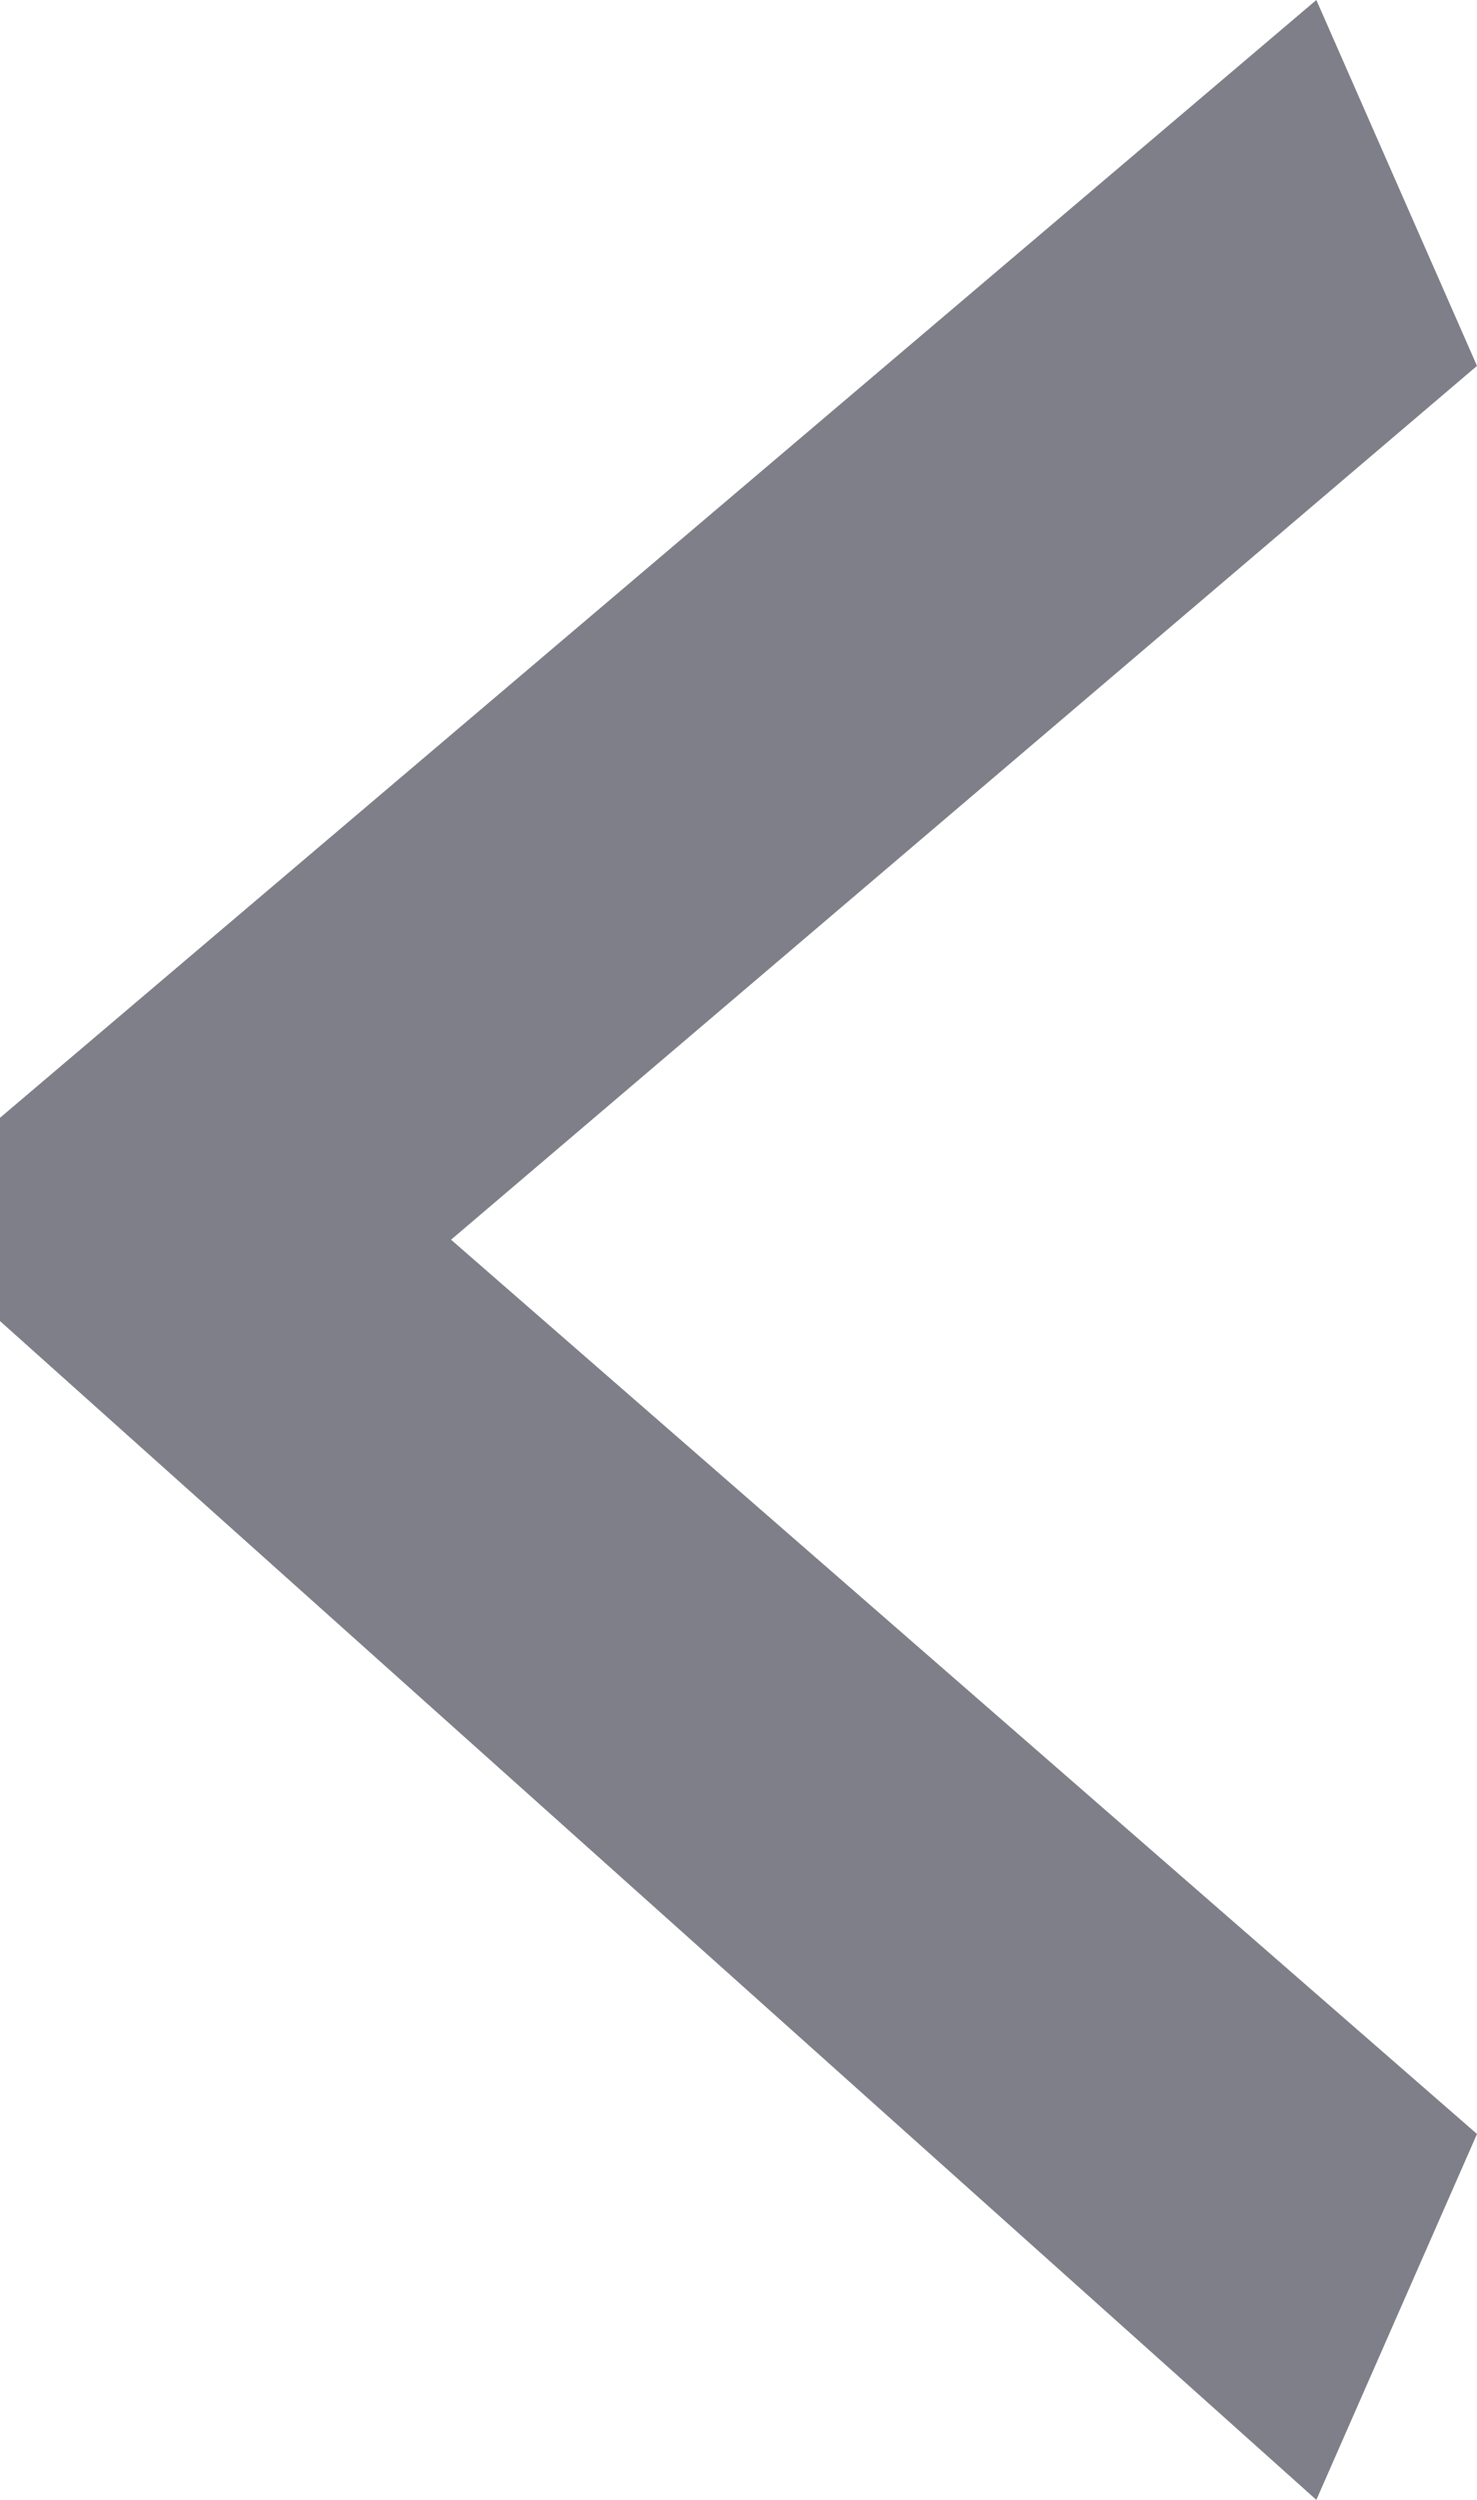 <svg width="13" height="22" viewBox="0 0 13 22" fill="none" xmlns="http://www.w3.org/2000/svg" xmlns:xlink="http://www.w3.org/1999/xlink">
	<desc>
			Created with Pixso.
	</desc>
	<defs/>
	<g opacity="0.6">
		<path id="&gt;" d="M11.586 0L13 3.22L3.97 10.91L13 18.78L11.586 22L0 11.626L0 9.837L11.586 0Z" fill="#282938" fill-opacity="1" fill-rule="nonzero"/>
	</g>
</svg>
